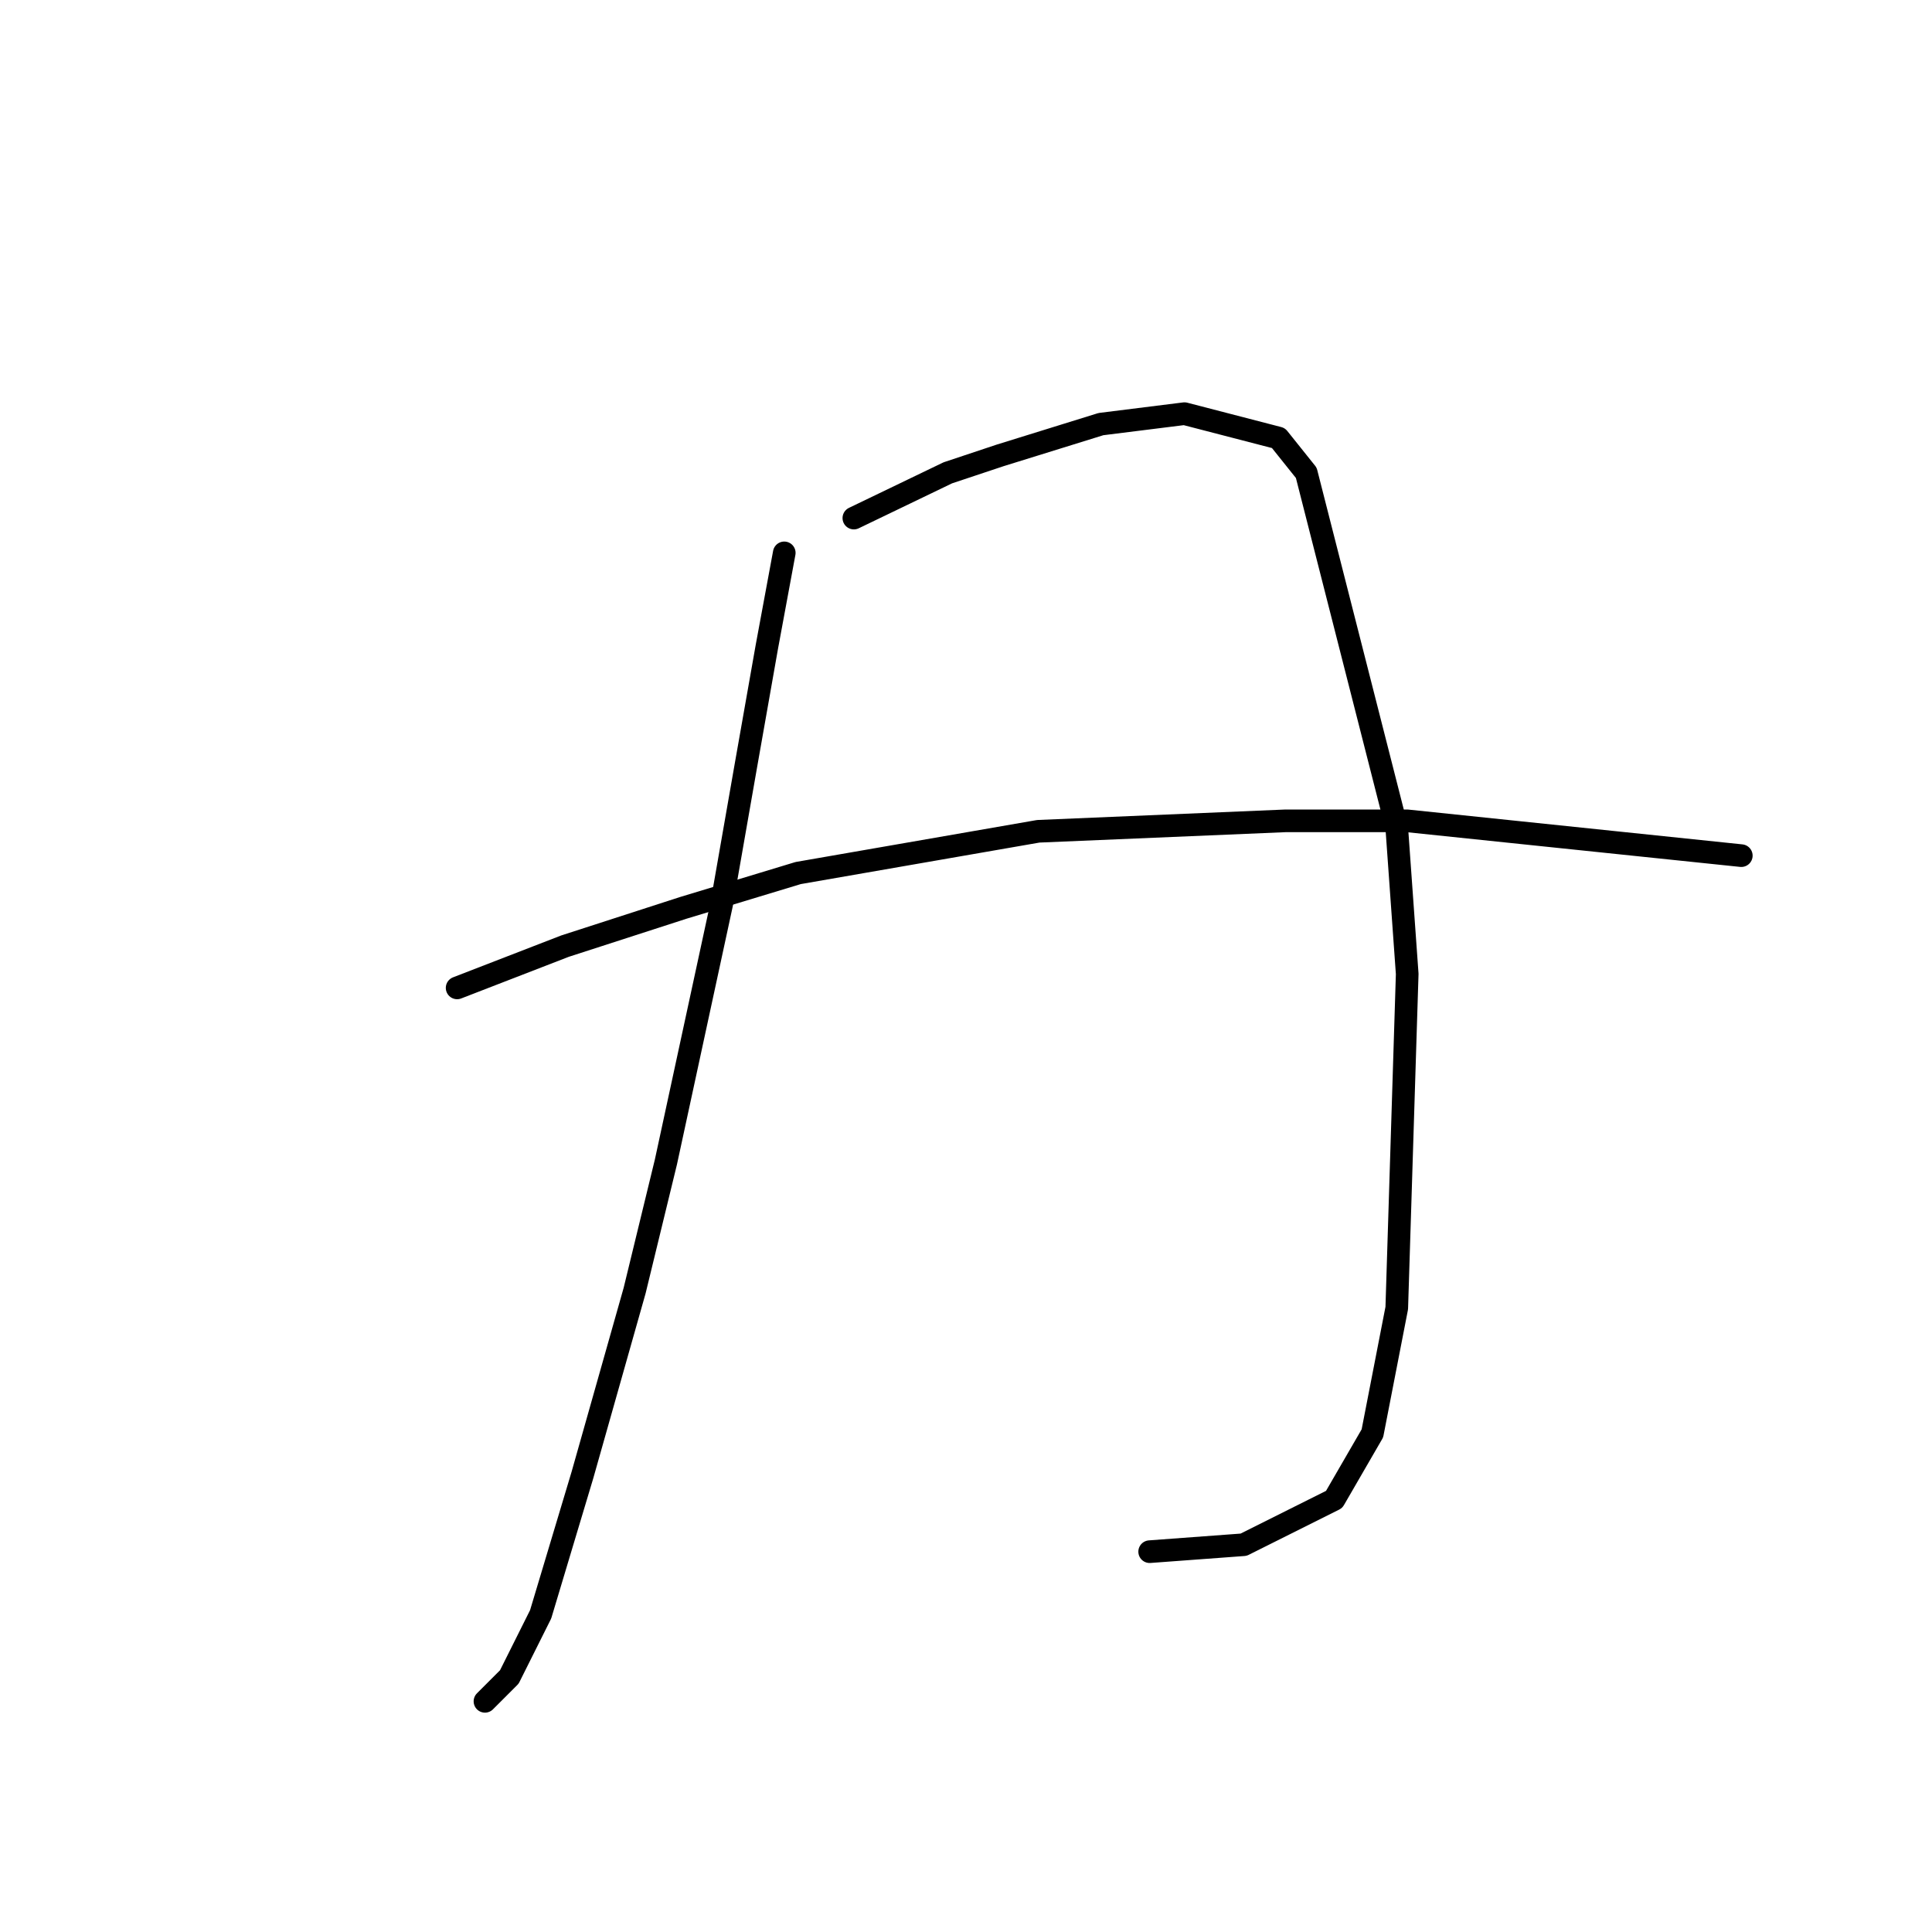 <?xml version="1.0" standalone="no"?>
    <svg width="256" height="256" xmlns="http://www.w3.org/2000/svg" version="1.1">
    <polyline stroke="black" stroke-width="3" stroke-linecap="round" fill="transparent" stroke-linejoin="round" points="103.918 73.258 101.612 85.709 98.845 101.388 95.617 119.833 88.239 153.958 84.089 171.02 77.172 195.46 71.638 213.906 67.488 222.206 65.643 224.051 64.26 225.434 64.26 225.434 " />
        <polyline stroke="black" stroke-width="3" stroke-linecap="round" fill="transparent" stroke-linejoin="round" points="113.141 68.647 125.591 62.652 132.509 60.347 145.882 56.196 156.949 54.813 169.4 58.041 173.089 62.652 185.078 109.688 186.462 129.056 185.078 173.325 181.85 189.926 176.778 198.688 164.788 204.683 152.337 205.605 152.337 205.605 " />
        <polyline stroke="black" stroke-width="3" stroke-linecap="round" fill="transparent" stroke-linejoin="round" points="60.571 130.901 74.866 125.367 90.545 120.295 105.763 115.683 137.581 110.15 170.322 108.766 186.462 108.766 230.731 113.377 230.731 113.377 " />
        </svg>